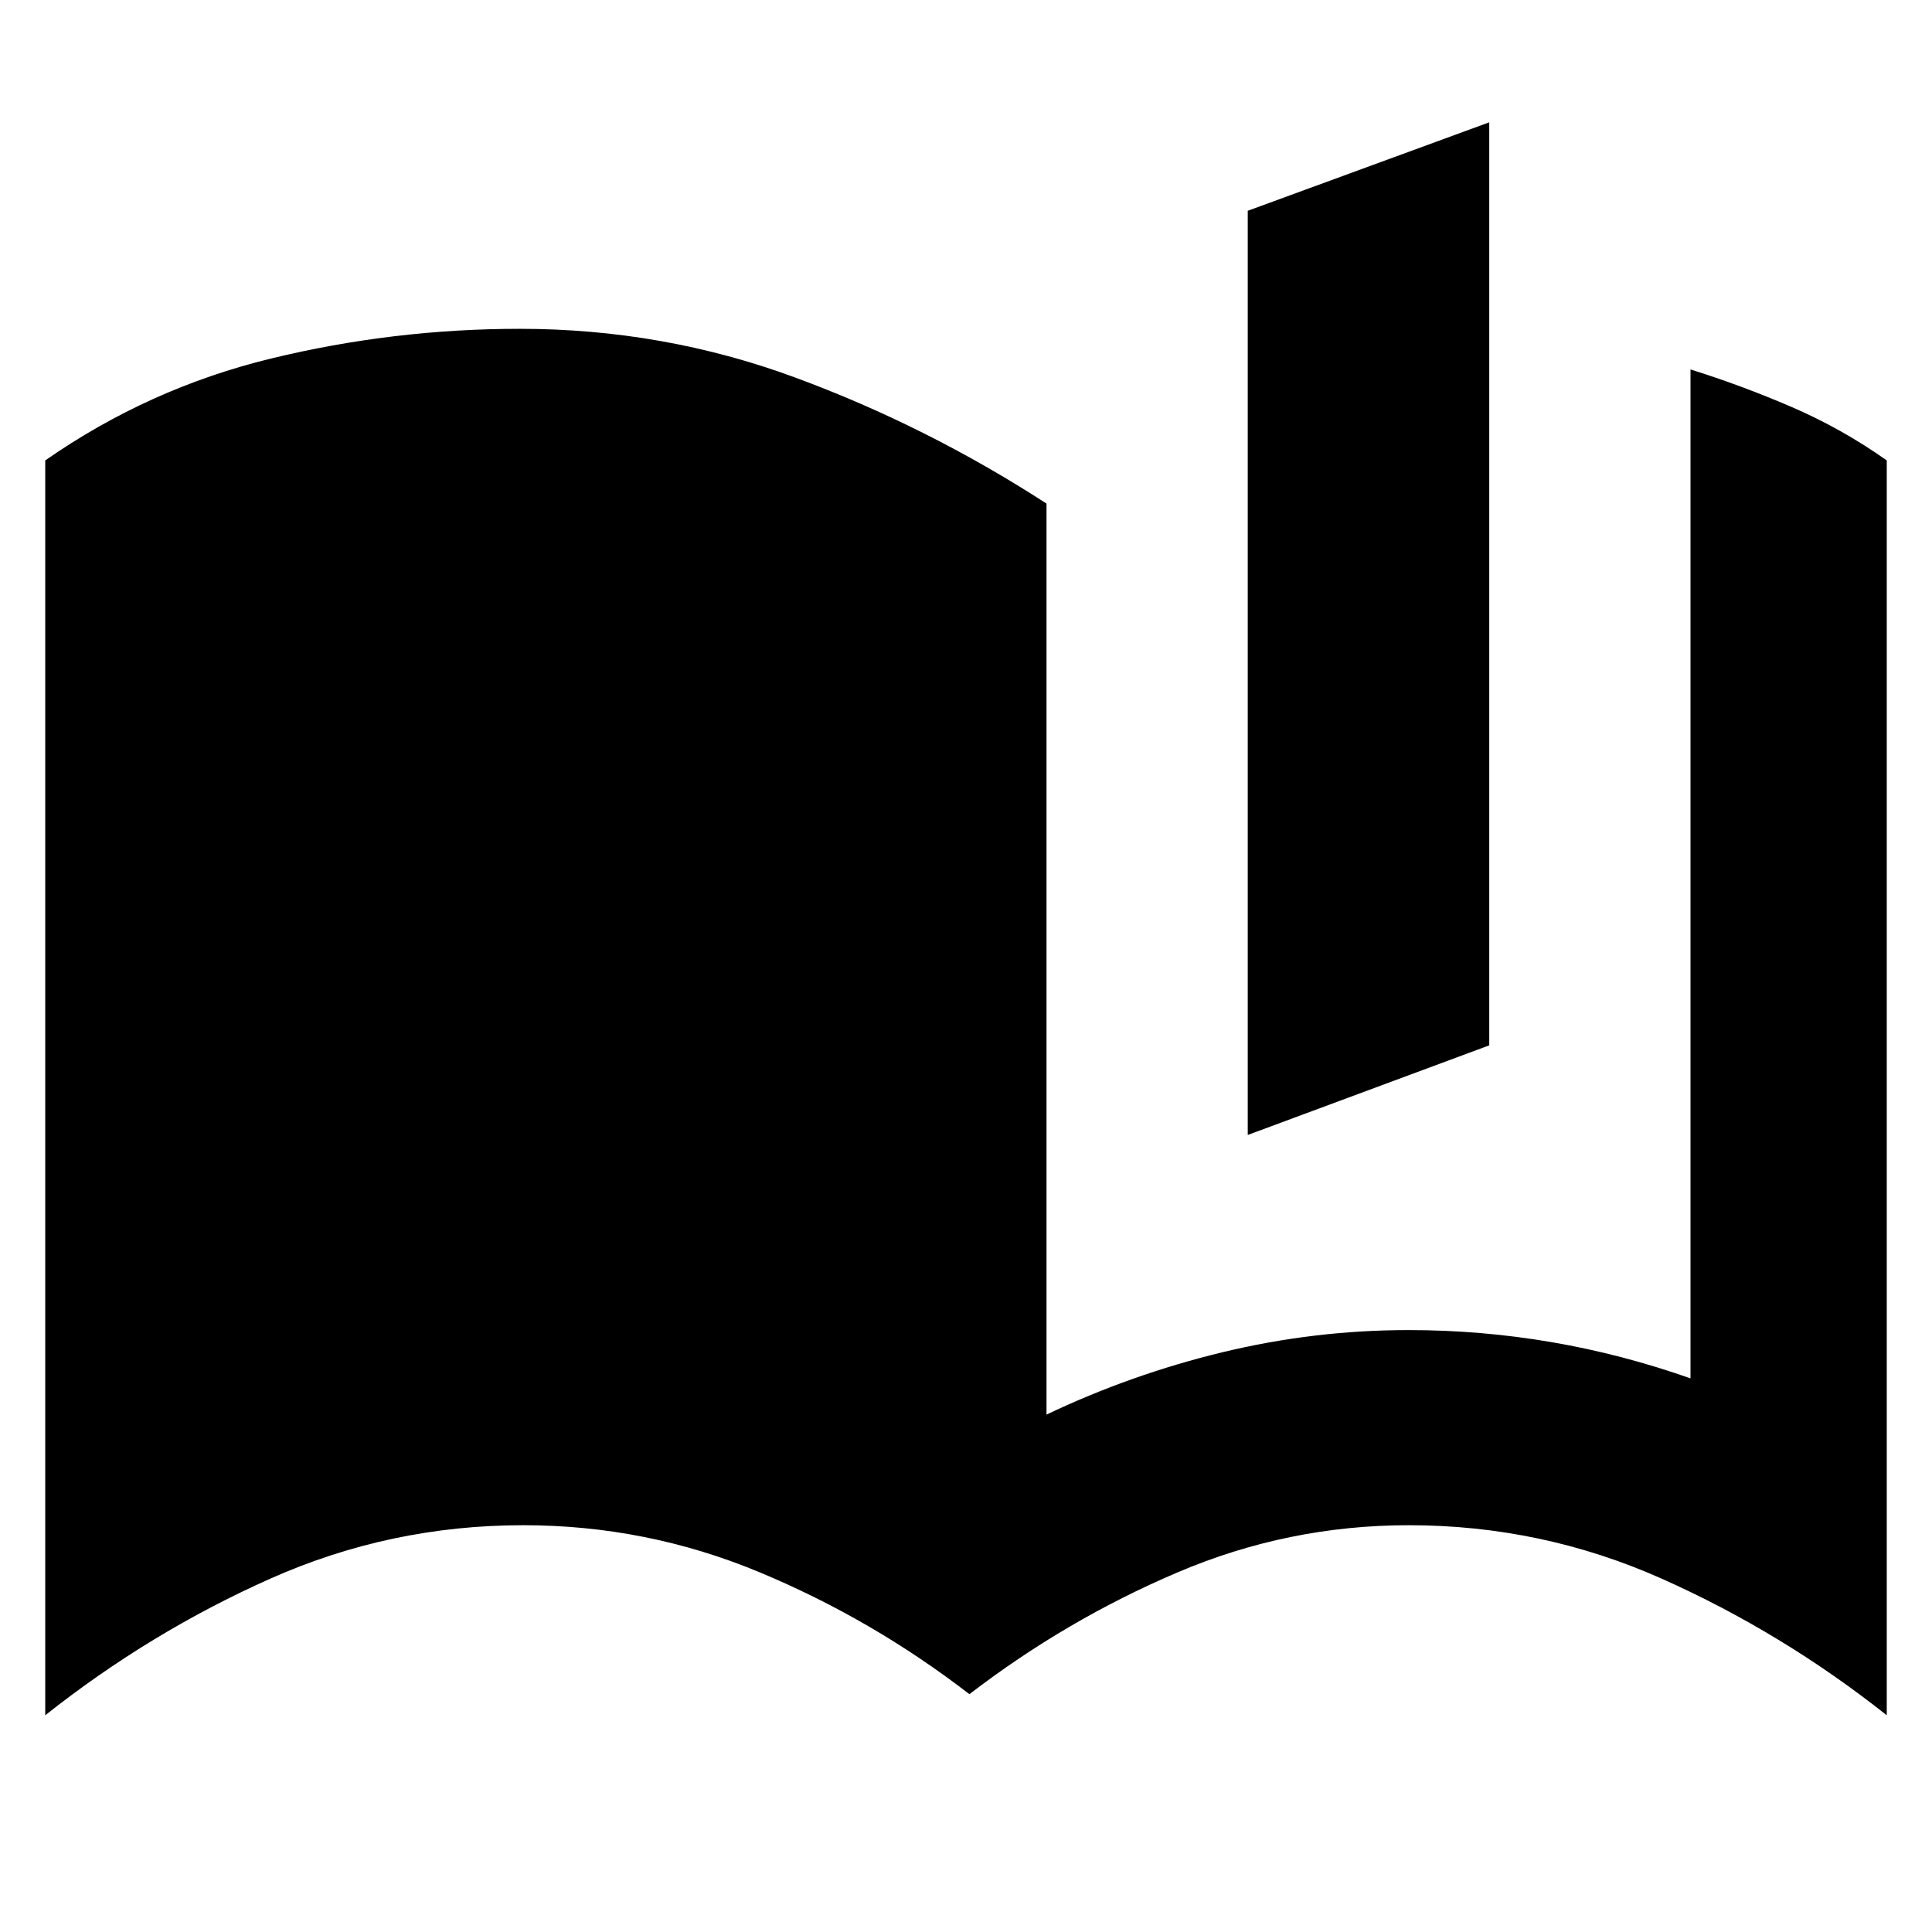 <svg xmlns="http://www.w3.org/2000/svg" height="24" viewBox="0 -960 960 960" width="24"><path d="M620-396.04v-459.22l120-43.96v458.65l-120 44.53Zm220 120.95v-501.34q25.52 8 50.33 18.69 24.8 10.7 47.19 26.52v623.53q-52.08-41.26-111.76-67.85-59.67-26.59-125.76-26.59-60 0-115.15 23.55-55.15 23.54-103.15 60.41-48.57-37.44-104.57-60.7-56-23.26-117.13-23.26-66.09 0-125.76 26.59-59.68 26.59-111.76 67.85v-623.53q51.39-35.82 112.13-50.61 60.74-14.78 123.69-14.78 71.13 0 136.63 24.13T520-709.78v452.69q42-20 87.5-31t92.5-11q36 0 71 6t69 18Z"/></svg>